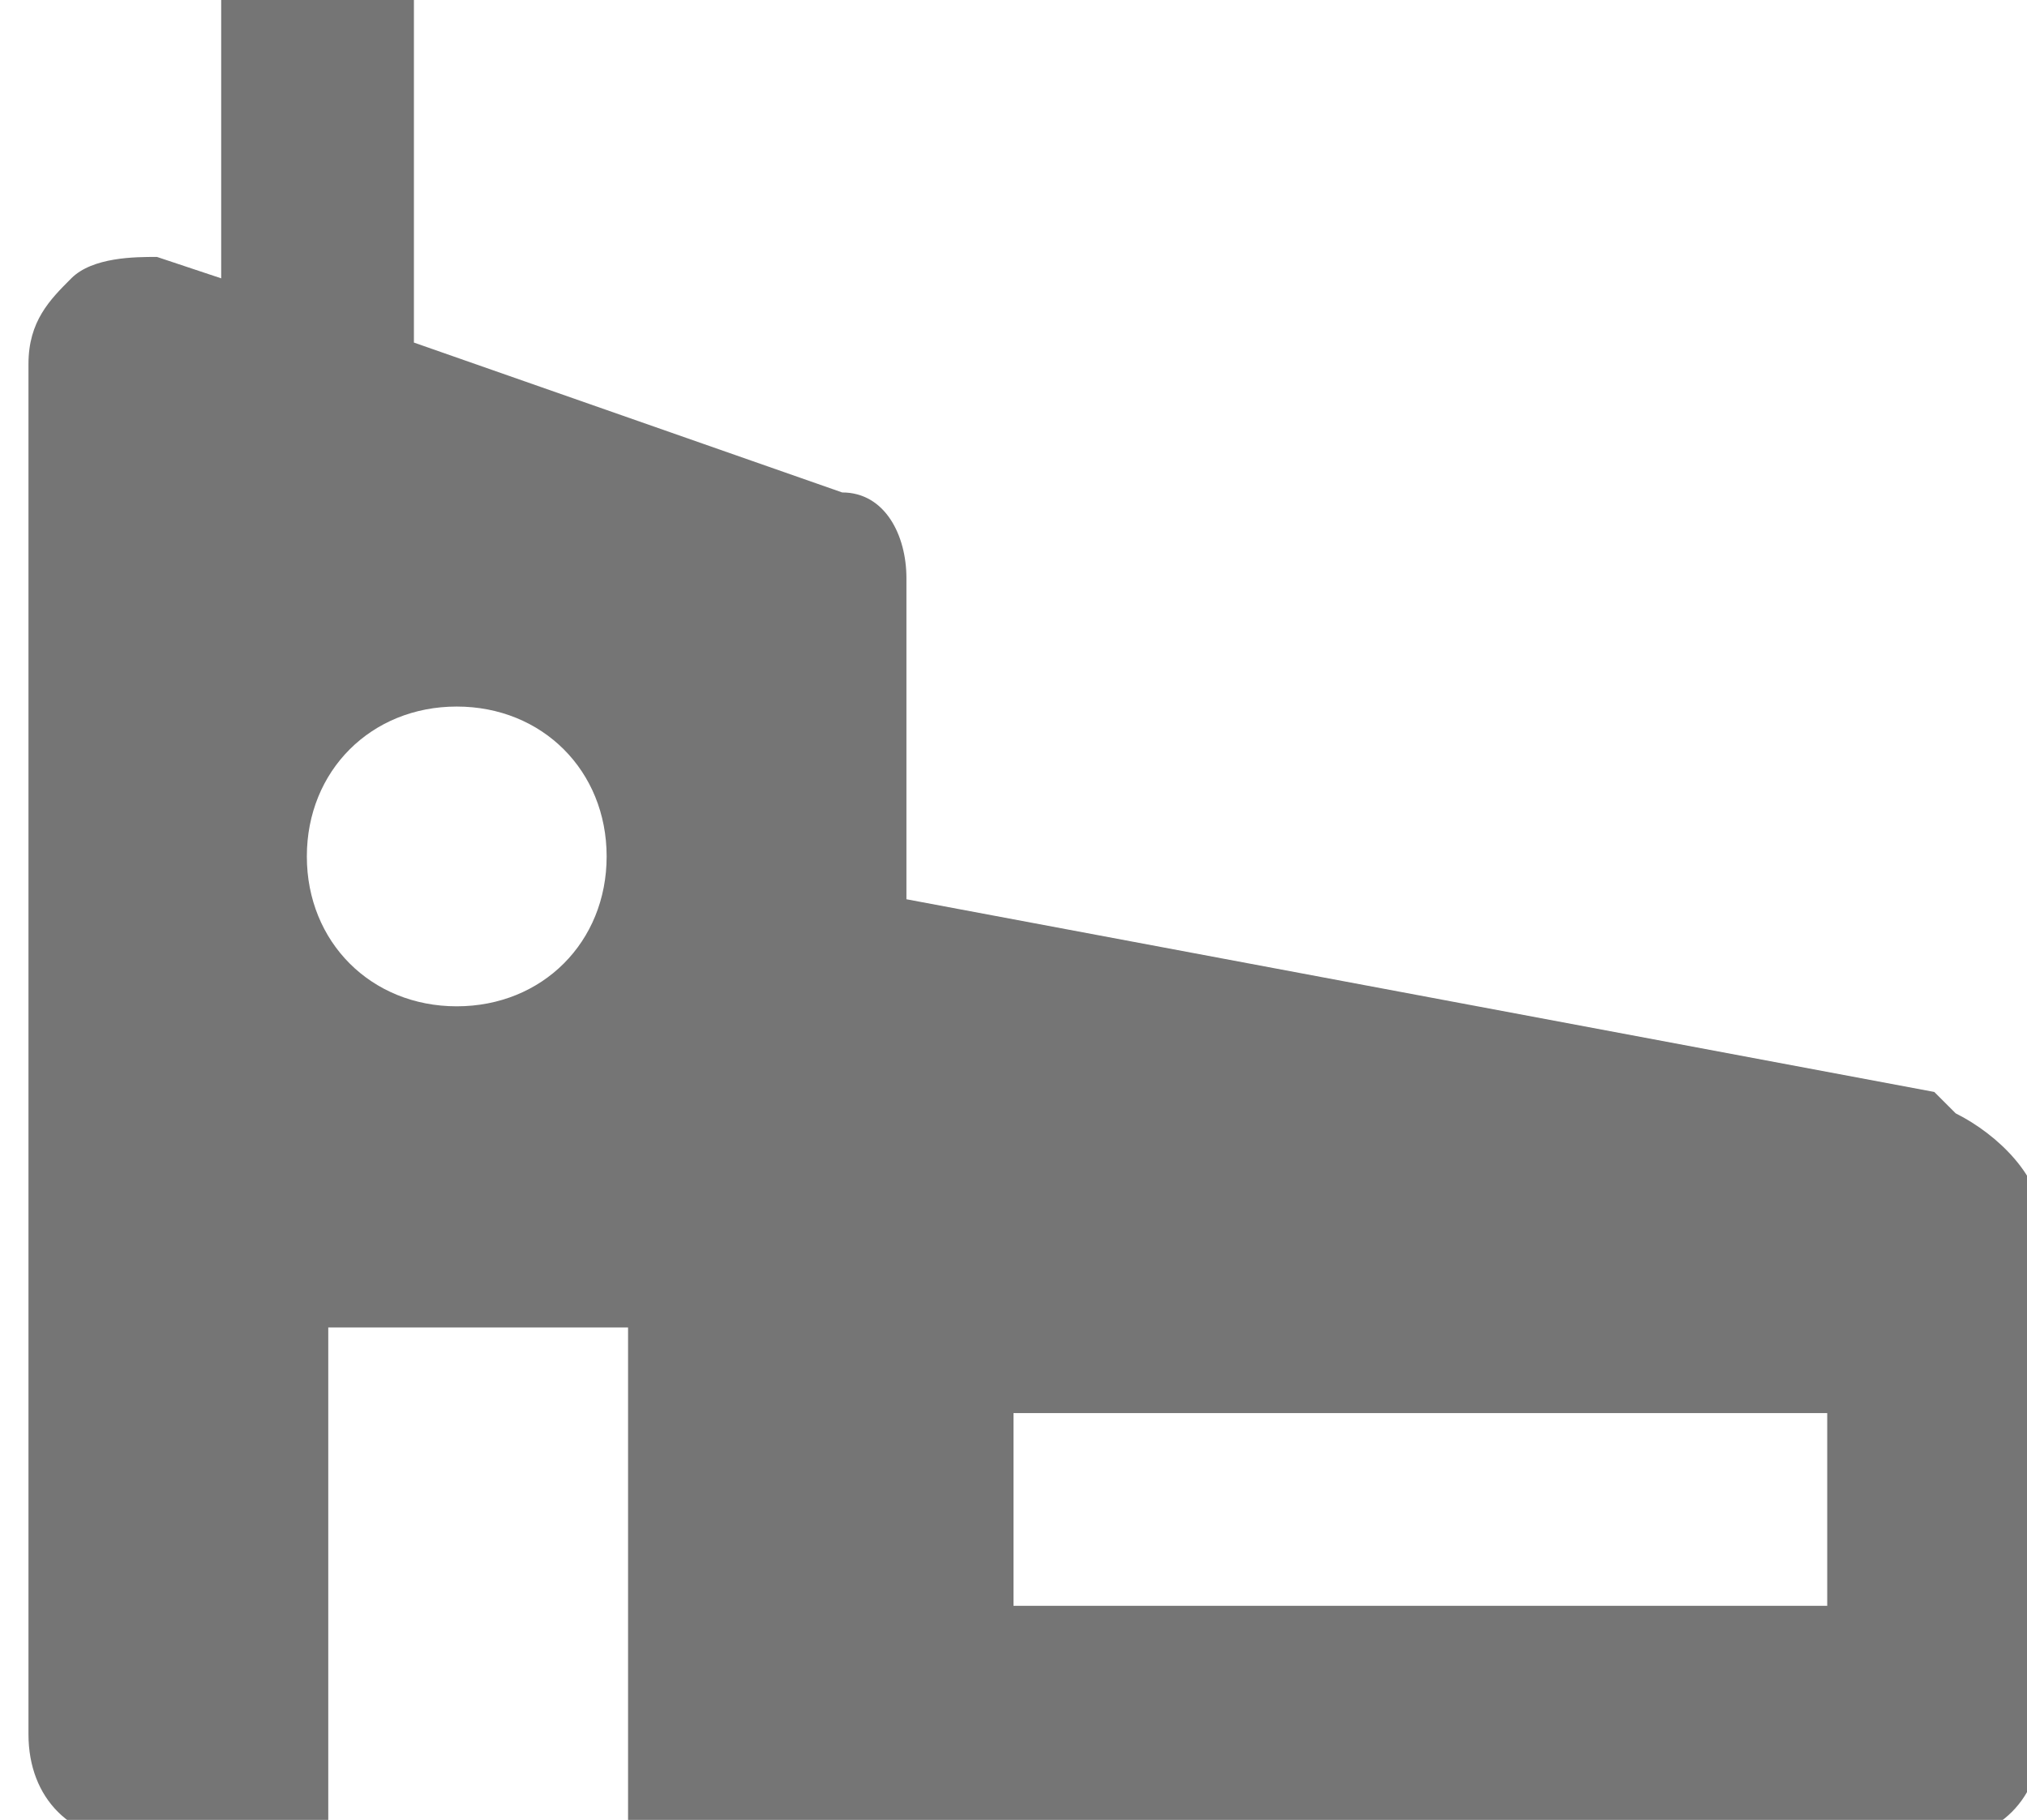 <?xml version="1.0" encoding="UTF-8"?>
<!DOCTYPE svg PUBLIC "-//W3C//DTD SVG 1.1//EN" "http://www.w3.org/Graphics/SVG/1.1/DTD/svg11.dtd">
<!-- Creator: CorelDRAW Home & Student X6 -->
<svg xmlns="http://www.w3.org/2000/svg" xml:space="preserve" width="49px" height="44px" version="1.1" shape-rendering="geometricPrecision" text-rendering="geometricPrecision" image-rendering="optimizeQuality" fill-rule="evenodd" clip-rule="evenodd"
viewBox="0 0 94 85"
 xmlns:xlink="http://www.w3.org/1999/xlink">
 <g id="Plan_x0020_1">
  <path fill="#757575" fill-rule="nonzero" d="M90 51l-48 -9 0 -15c0,-2 -1,-4 -3,-4l-20 -7 0 -16 -9 0 0 13 -3 -1c-1,0 -3,0 -4,1 -1,1 -2,2 -2,4l0 64c0,3 2,5 5,5l9 0 0 -24 14 0 0 24 61 0c3,0 5,-2 5,-5l0 -24c0,-2 -2,-4 -4,-5zm-69 -4l0 0c-4,0 -7,-3 -7,-7 0,-4 3,-7 7,-7 4,0 7,3 7,7 0,4 -3,7 -7,7zm64 28l0 0 -38 0 0 -9 38 0 0 9z"/>
 </g>
</svg>
